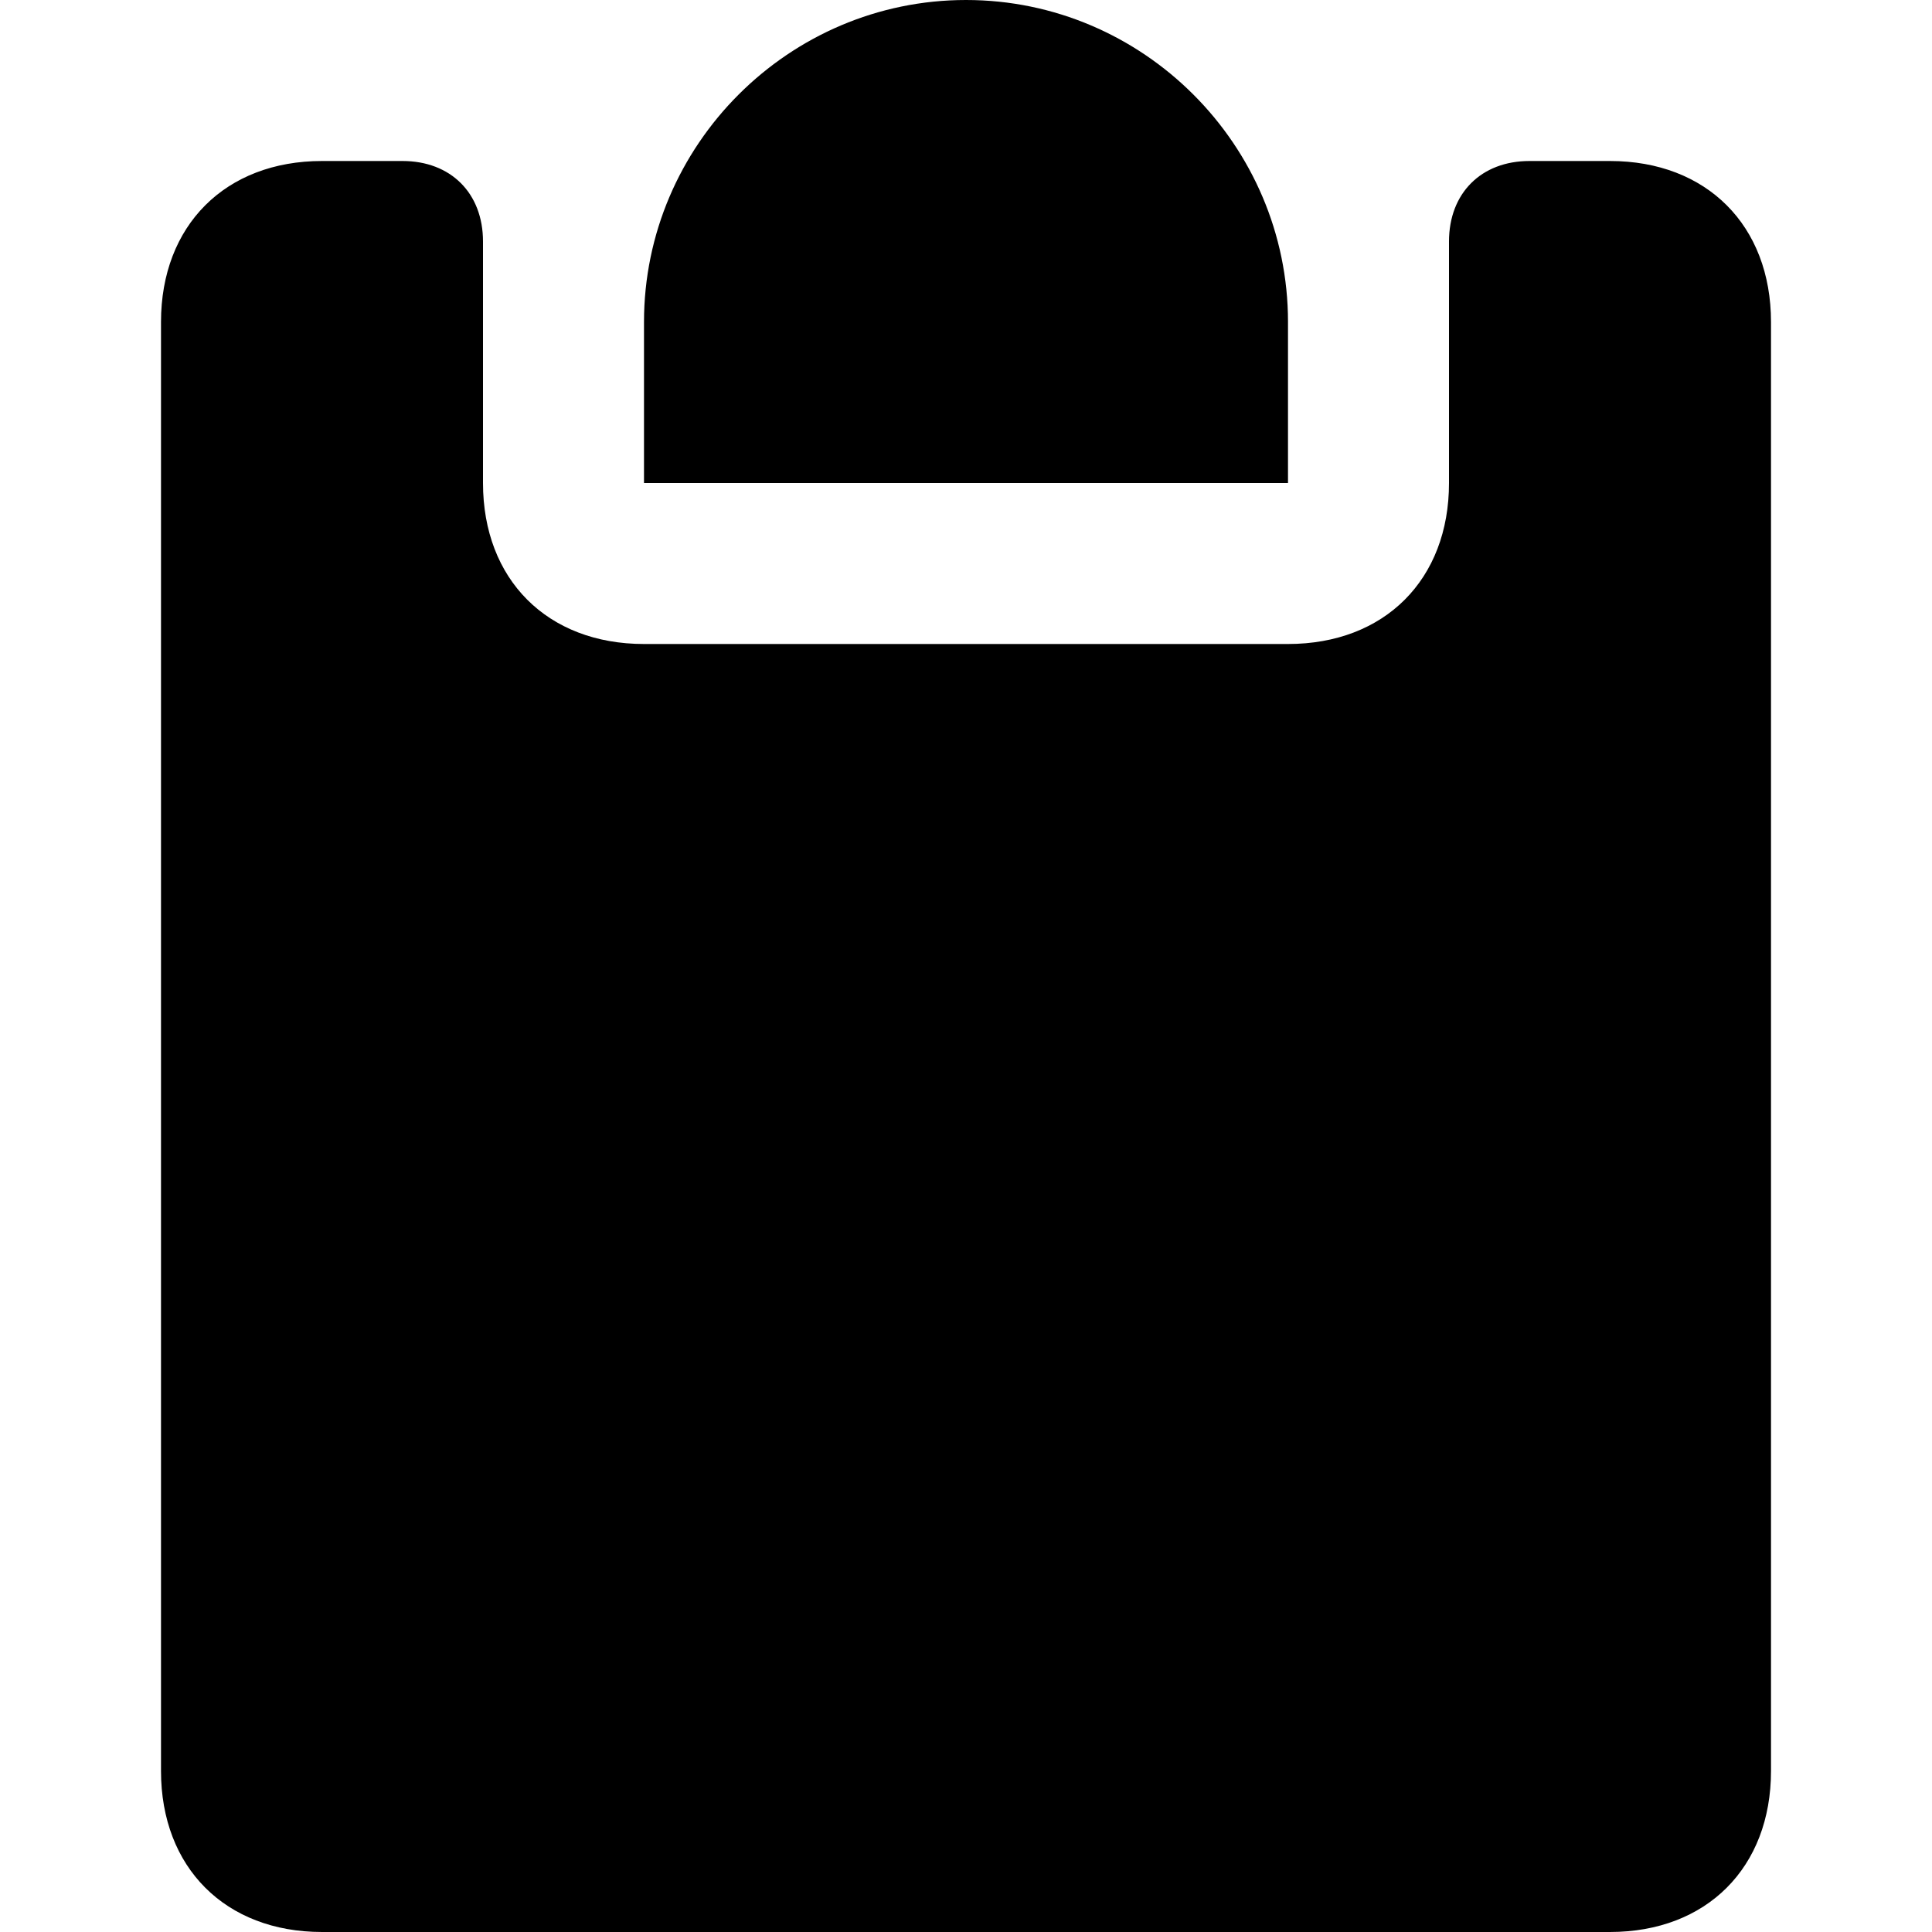 <svg xmlns="http://www.w3.org/2000/svg" xmlns:xlink="http://www.w3.org/1999/xlink" width="12" height="12" viewBox="0 0 12 12"><path fill="currentColor" d="M6 0C4.9 0 4 .9 4 2v1h4V2c0-1.1-.9-2-2-2m4 1h-.5c-.3 0-.5.2-.5.5V3c0 .6-.4 1-1 1H4c-.6 0-1-.4-1-1V1.5c0-.3-.2-.5-.5-.5H2c-.6 0-1 .4-1 1v9c0 .6.4 1 1 1h8c.6 0 1-.4 1-1V2c0-.6-.4-1-1-1"/></svg>